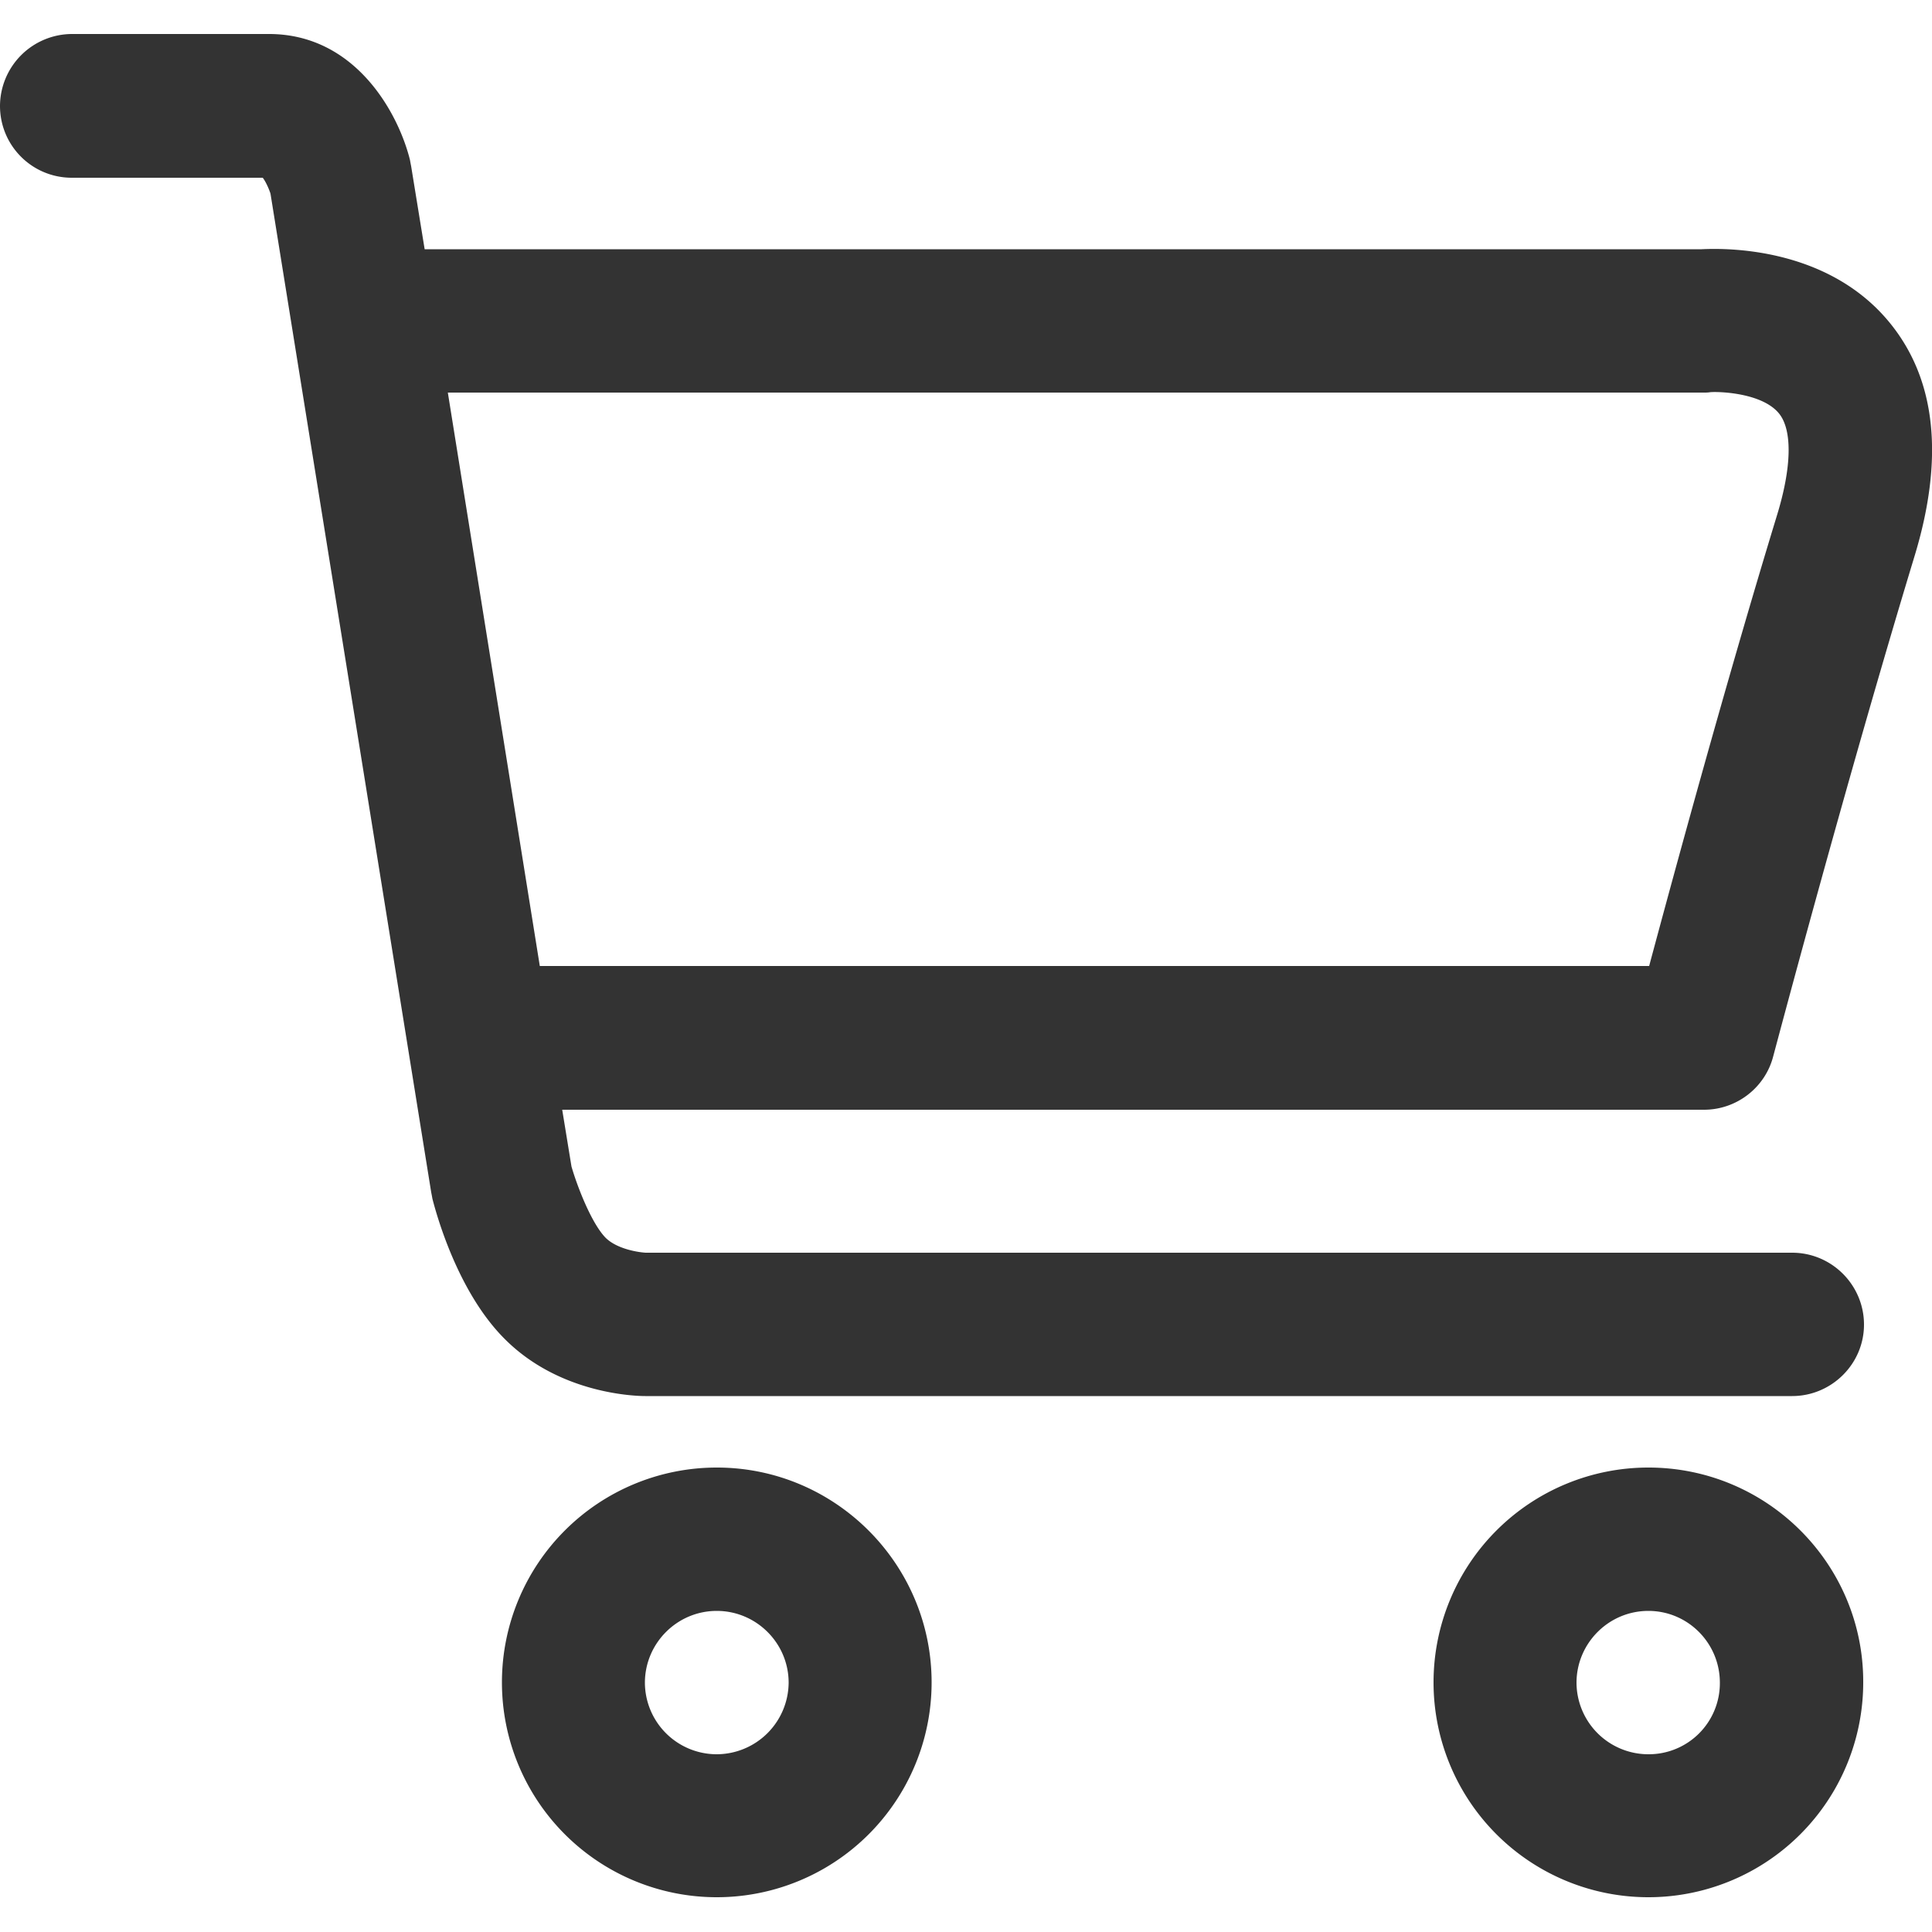 <?xml version="1.0" standalone="no"?><!DOCTYPE svg PUBLIC "-//W3C//DTD SVG 1.1//EN" "http://www.w3.org/Graphics/SVG/1.1/DTD/svg11.dtd"><svg class="icon" width="200px" height="200.00px" viewBox="0 0 1024 1024" version="1.1" xmlns="http://www.w3.org/2000/svg"><path fill="#333333" d="M379.904 777.83a113.869 113.869 0 0 0 0 227.738 113.869 113.869 0 0 0 113.869-113.869c0-62.669-50.995-113.869-113.869-113.869z m0 151.962a38.093 38.093 0 0 1-38.093-37.888c0-20.89 16.998-38.093 38.093-38.093 20.89 0 38.093 16.998 38.093 38.093a38.236 38.236 0 0 1-38.093 37.888z m493.773-151.962a113.869 113.869 0 0 0 0 227.738 113.869 113.869 0 0 0 113.869-113.869c0.205-62.669-50.79-113.869-113.869-113.869z m0 151.962a38.093 38.093 0 0 1-38.093-37.888c0-20.89 16.998-38.093 38.093-38.093 20.89 0 37.888 16.998 37.888 38.093a37.683 37.683 0 0 1-37.888 37.888z m128.205-758.374c-32.973-40.755-87.45-39.936-99.942-39.322H225.075l-7.168-44.032c-0.205-1.024-0.41-2.048-0.614-3.277C211.149 60.006 188.416 18.022 142.541 18.022h-104.448A38.298 38.298 0 0 0 0 56.115C0 77.21 16.998 94.208 38.093 94.208H139.264c1.434 1.843 3.072 5.325 4.096 8.397l85.197 529.408c0.205 1.024 0.41 2.048 0.614 3.277 2.048 7.987 13.312 49.562 38.502 74.547 29.286 29.286 69.837 30.106 74.342 30.106h607.846c20.89 0 38.093-16.998 38.093-37.888s-16.998-38.093-38.093-38.093H342.221c-3.686-0.205-14.95-1.843-21.094-7.782-7.373-7.373-14.95-26.624-18.227-37.888l-4.915-30.106H903.168c17.203 0 32.358-11.674 36.659-28.262 0.41-1.434 37.888-143.155 74.752-264.602 15.974-52.224 11.674-93.798-12.698-123.904z m-60.006 101.581c-27.443 89.907-54.886 190.874-67.789 239.002H286.106l-48.742-303.923H903.168c1.024 0 2.048 0 3.277-0.205 4.301-0.41 27.443 0.205 36.454 11.264 7.168 8.806 6.758 28.467-1.024 53.862z m0 0" /></svg>